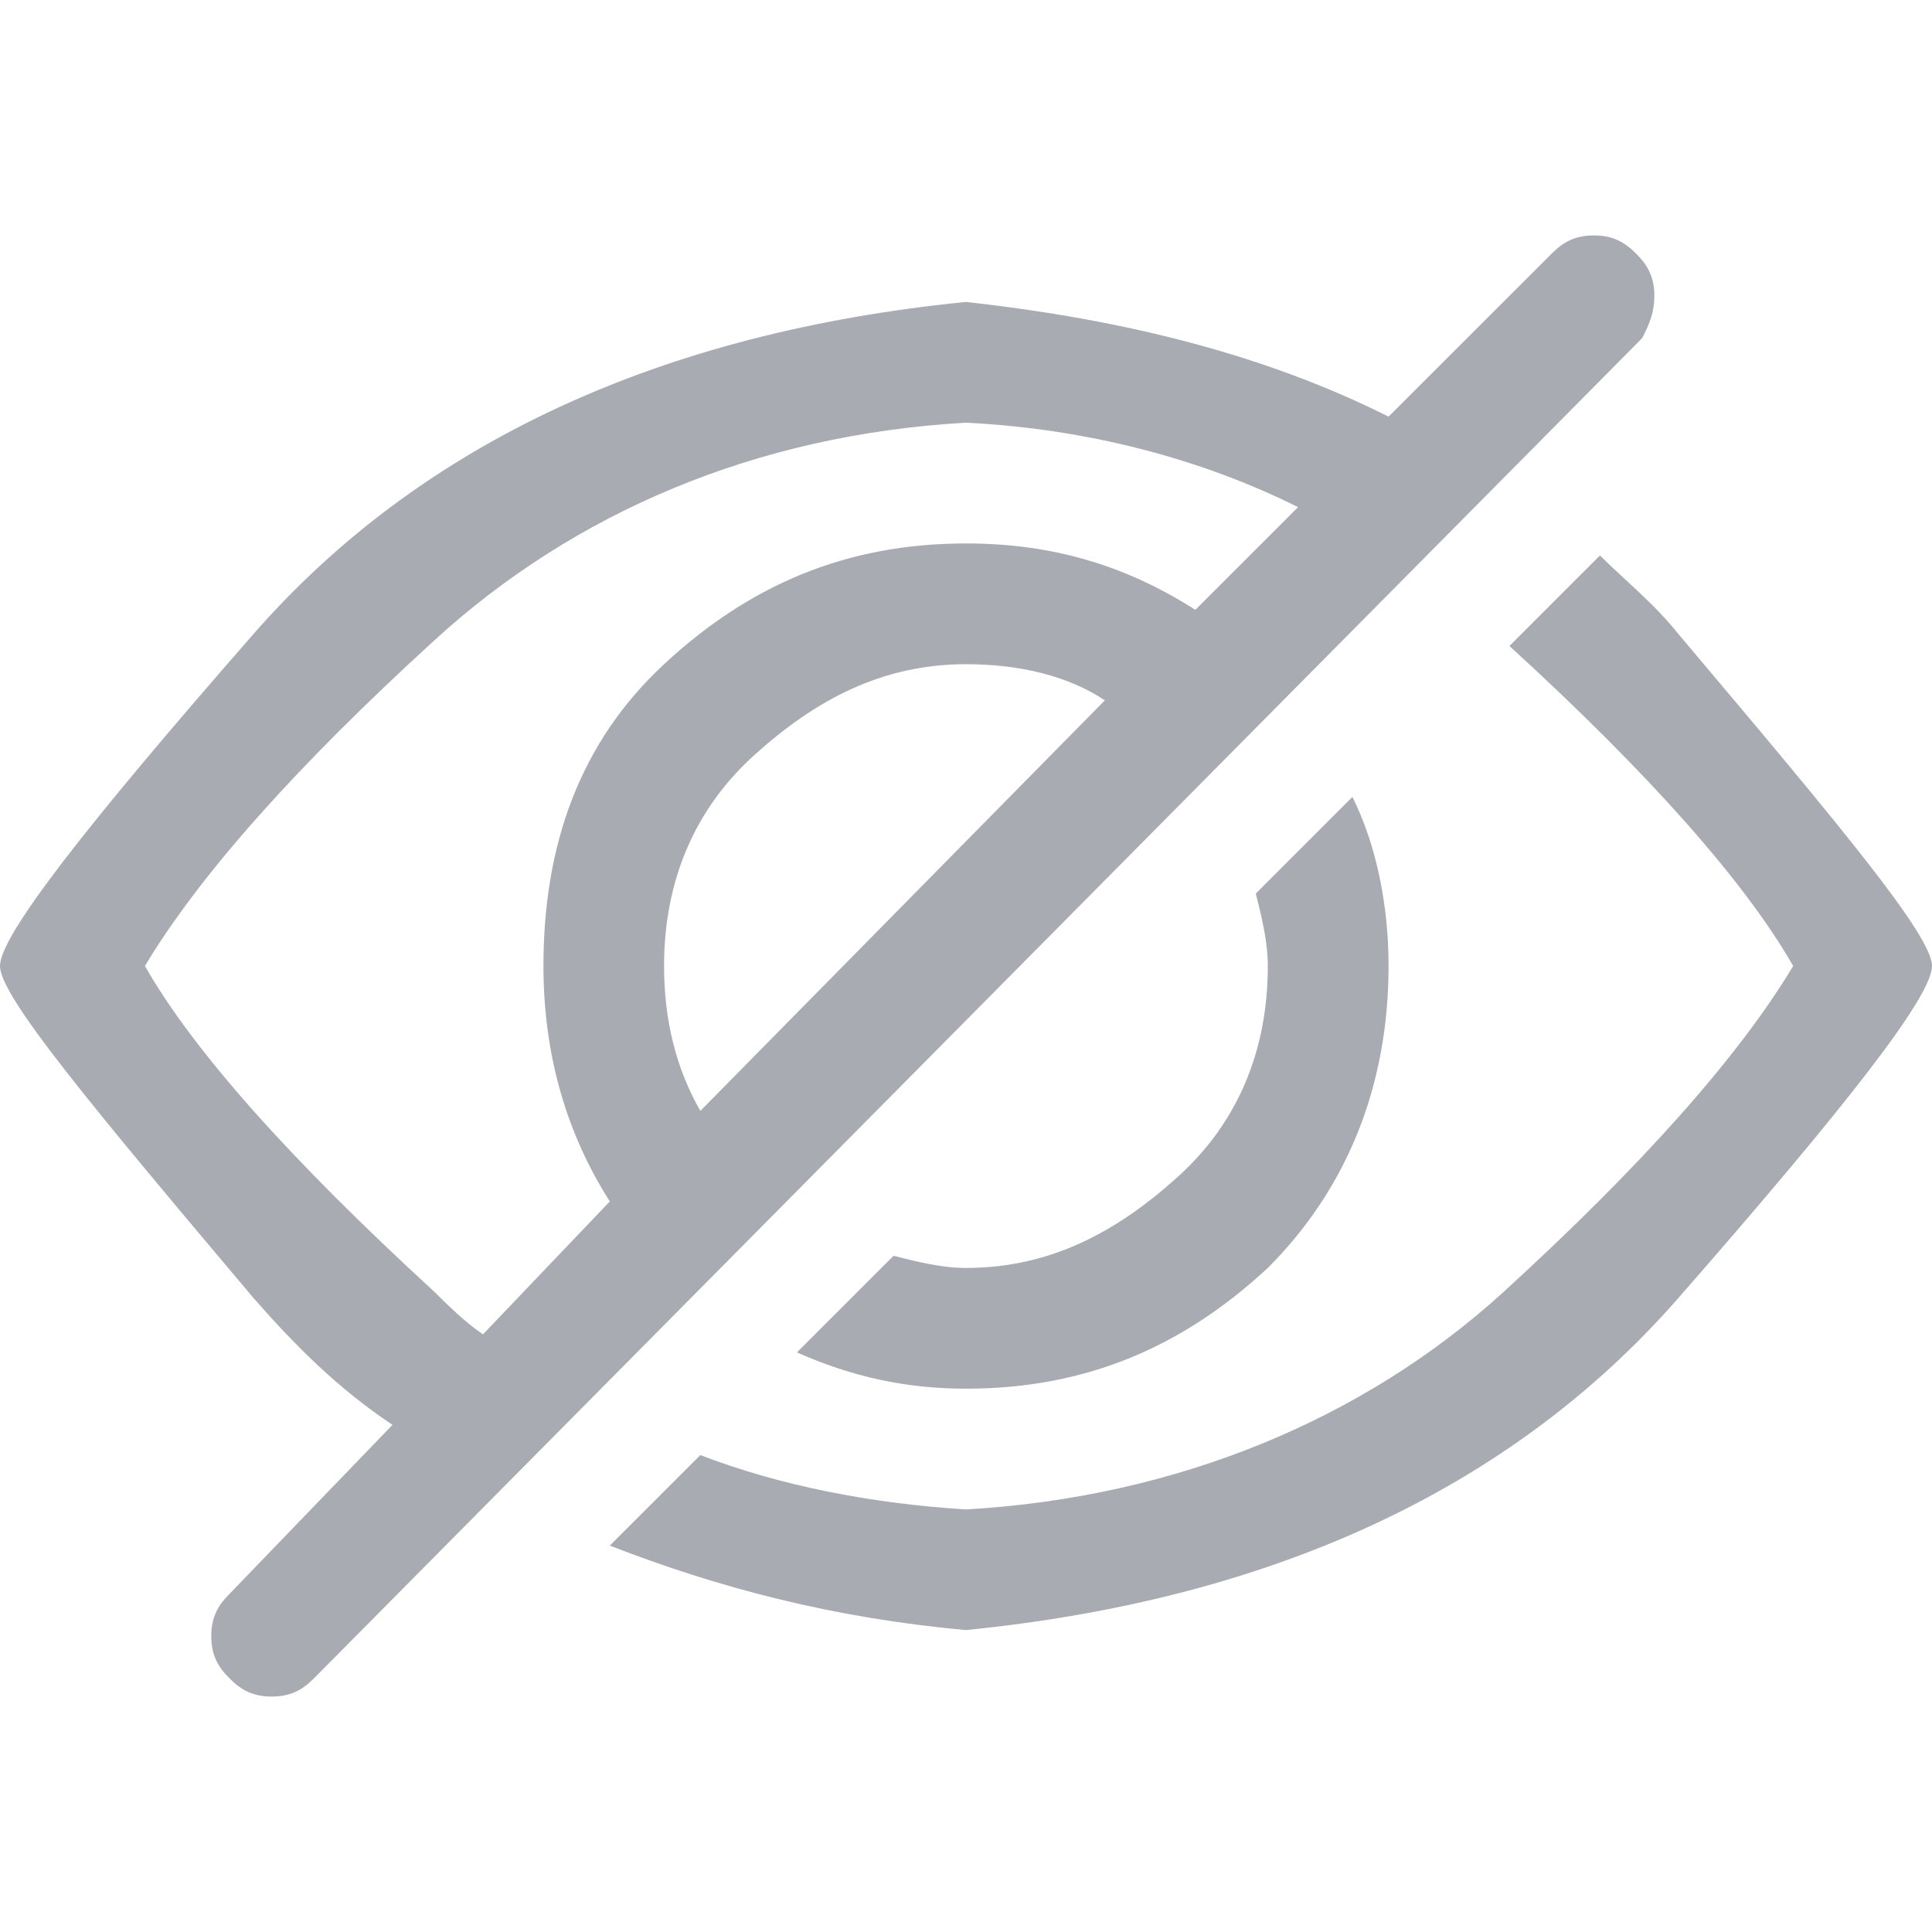 <svg width="14" height="14" viewBox="0 0 14 14" fill="none" xmlns="http://www.w3.org/2000/svg">
<path d="M11.988 2.144C11.988 2.013 11.944 1.925 11.856 1.838C11.769 1.75 11.681 1.706 11.55 1.706C11.419 1.706 11.331 1.75 11.244 1.838L10.062 3.019C9.188 2.581 8.181 2.319 7 2.188C4.812 2.406 3.062 3.194 1.837 4.594C0.613 5.994 0 6.781 0 7C0 7.219 0.656 8.006 1.837 9.406C2.144 9.756 2.45 10.062 2.844 10.325L1.663 11.55C1.575 11.637 1.531 11.725 1.531 11.856C1.531 11.988 1.575 12.075 1.663 12.162C1.75 12.25 1.837 12.294 1.969 12.294C2.1 12.294 2.188 12.25 2.275 12.162L11.9 2.45C11.944 2.363 11.988 2.275 11.988 2.144ZM3.15 9.363C2.1 8.4 1.4 7.613 1.05 7C1.444 6.344 2.144 5.556 3.15 4.638C4.156 3.719 5.469 3.15 7 3.063C7.875 3.106 8.706 3.325 9.406 3.675L8.662 4.419C8.181 4.113 7.656 3.938 7 3.938C6.125 3.938 5.425 4.244 4.812 4.813C4.2 5.381 3.938 6.125 3.938 7C3.938 7.656 4.112 8.225 4.419 8.706L3.5 9.669C3.369 9.581 3.237 9.45 3.15 9.363ZM5.075 8.05C4.9 7.744 4.812 7.394 4.812 7C4.812 6.388 5.031 5.863 5.469 5.469C5.906 5.075 6.388 4.813 7 4.813C7.394 4.813 7.744 4.9 8.006 5.075L5.075 8.05Z" fill="#A8ABB2"/>
<path d="M12.162 4.594C11.988 4.375 11.769 4.2 11.594 4.025L10.938 4.681C11.944 5.6 12.644 6.388 12.994 7C12.6 7.656 11.9 8.444 10.894 9.363C9.887 10.281 8.531 10.85 7 10.938C6.3 10.894 5.644 10.763 5.075 10.544L4.419 11.2C5.206 11.506 6.037 11.725 7 11.812C9.187 11.594 10.938 10.806 12.162 9.406C13.387 8.006 14 7.219 14 7C14 6.781 13.344 5.994 12.162 4.594Z" fill="#A8ABB2"/>
<path d="M7 9.188C6.825 9.188 6.65 9.144 6.475 9.1L5.775 9.8C6.169 9.975 6.562 10.063 7 10.063C7.875 10.063 8.575 9.756 9.187 9.188C9.756 8.619 10.062 7.875 10.062 7C10.062 6.563 9.975 6.125 9.8 5.775L9.1 6.475C9.144 6.65 9.187 6.825 9.187 7C9.187 7.613 8.969 8.138 8.531 8.531C8.094 8.925 7.612 9.188 7 9.188Z" fill="#A8ABB2"/>
</svg>
